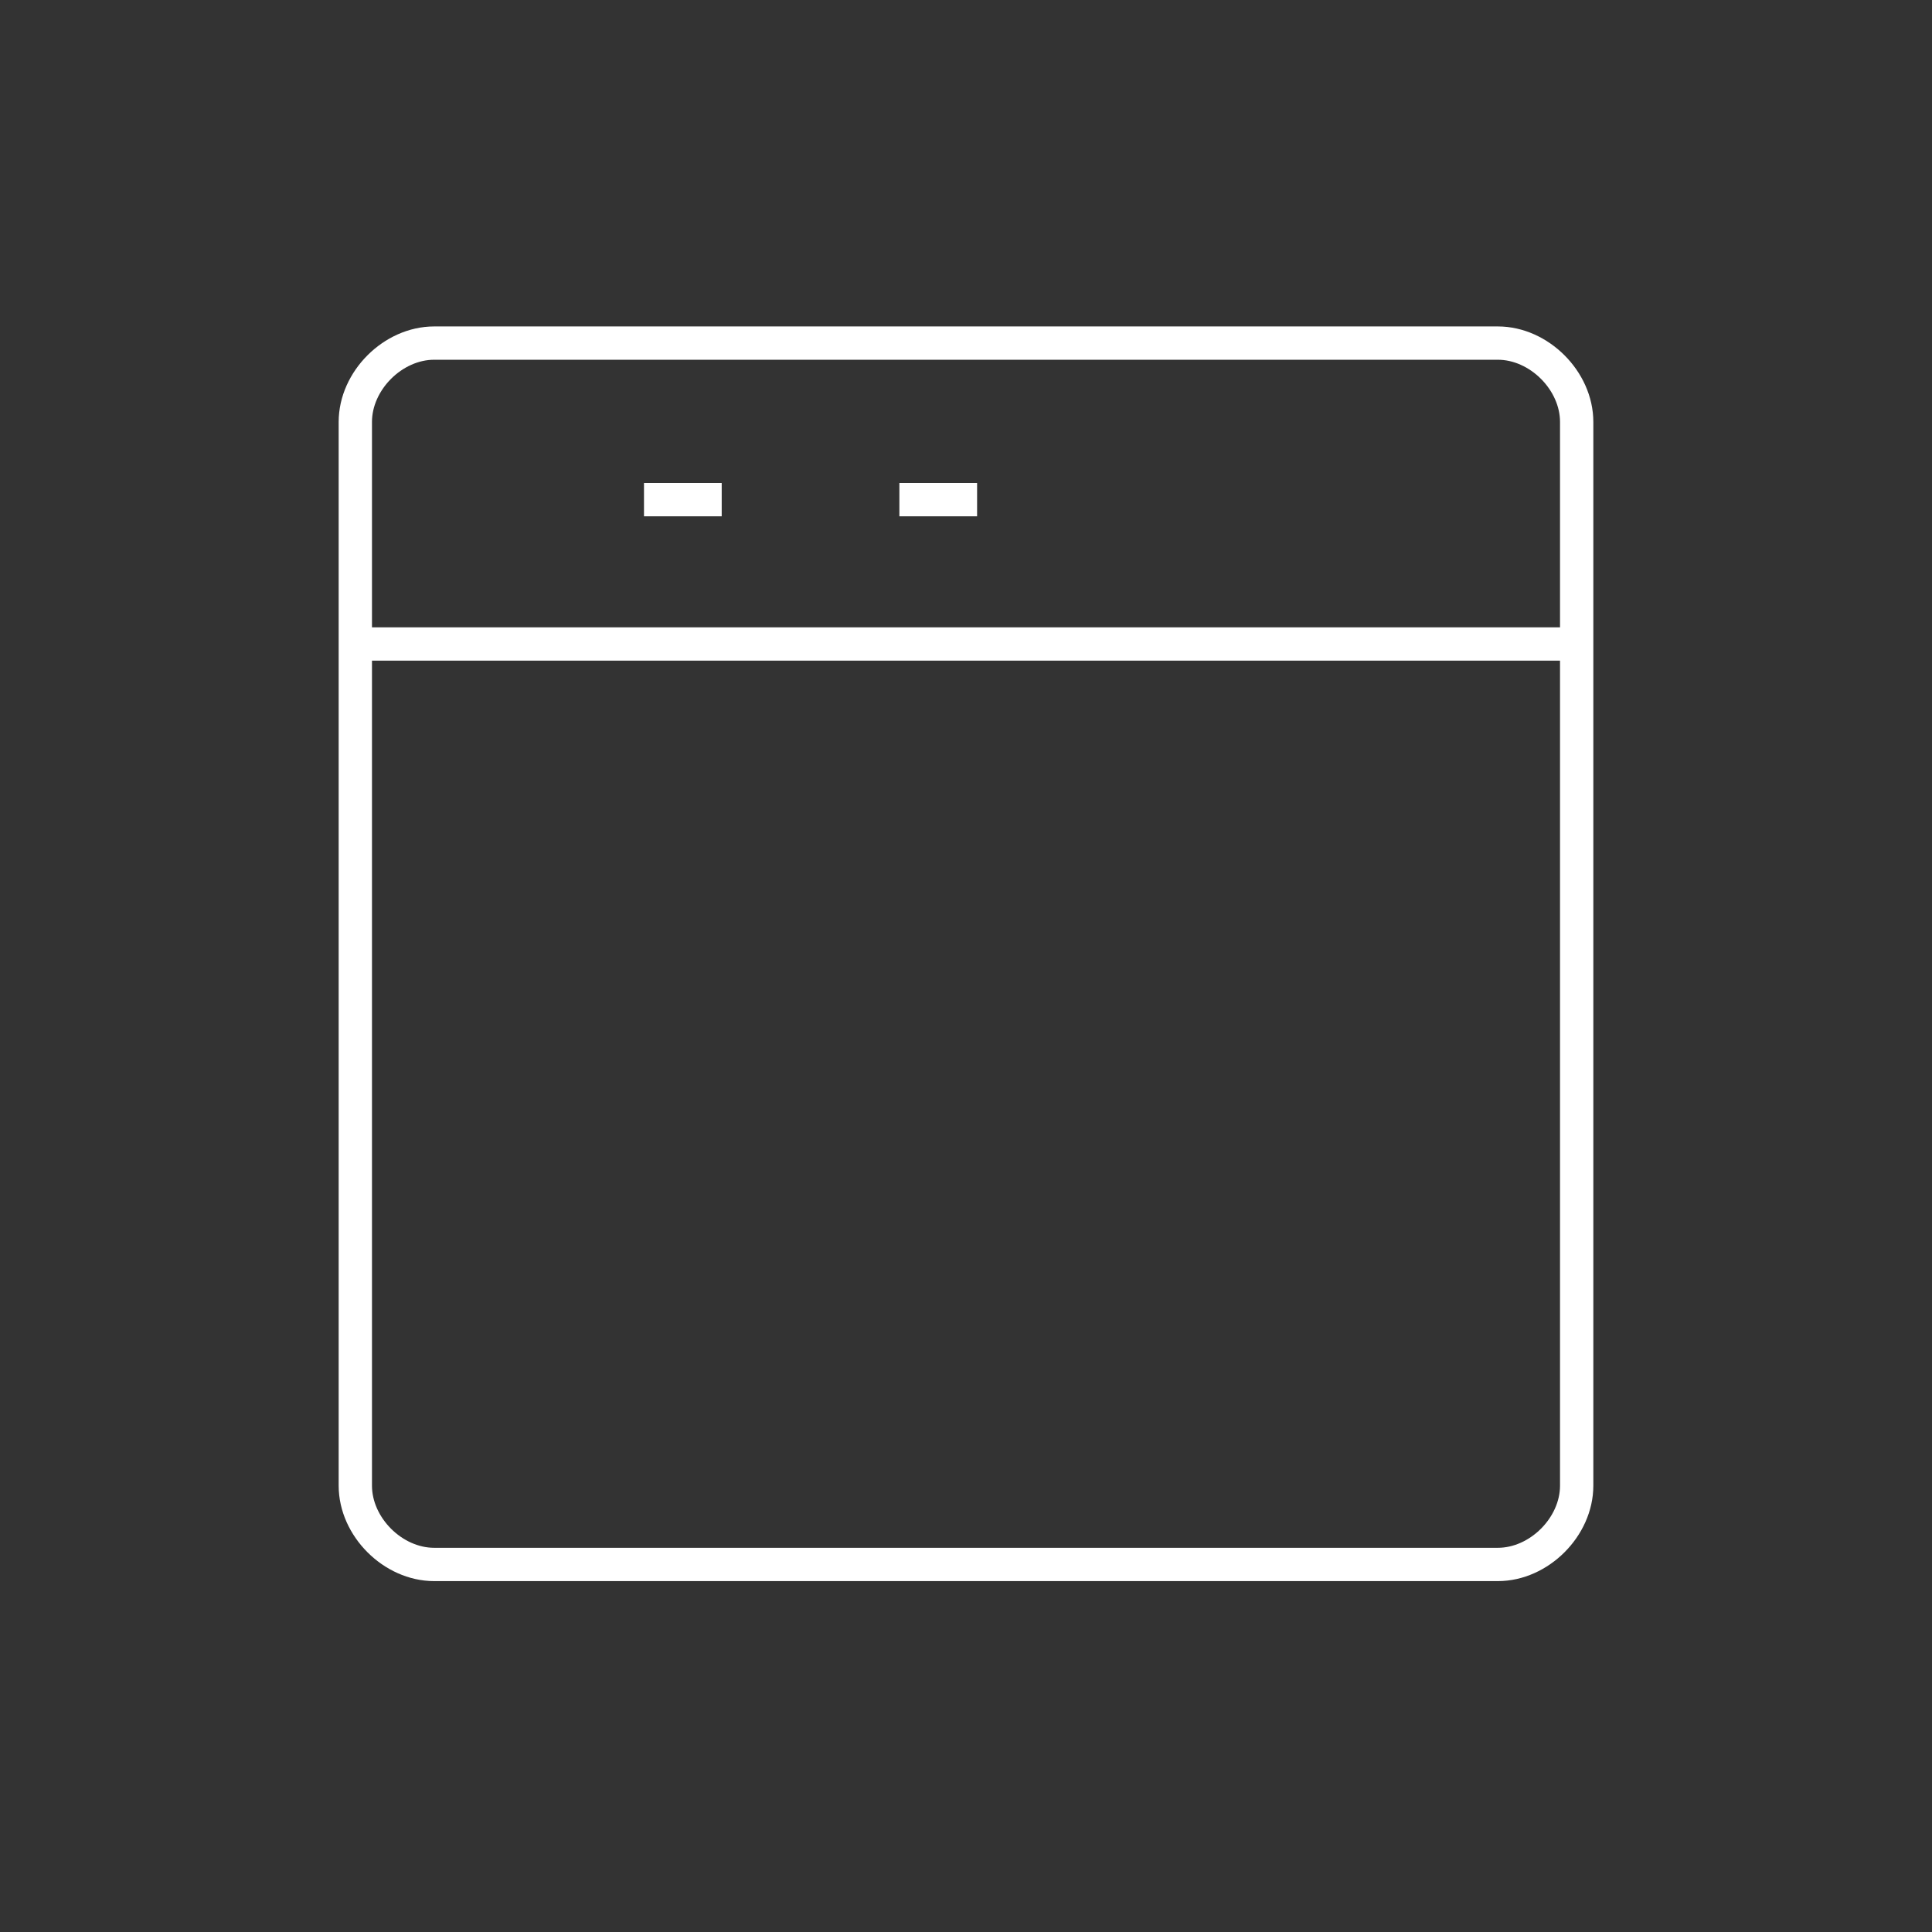 <svg width="58" height="58" viewBox="0 0 58 58" fill="none" xmlns="http://www.w3.org/2000/svg">
  <rect x="0" y="0" width="58" height="58" fill="#333333" stroke="none"/>
  <path d="M10.667 12.667C10.667 11.429 11.796 10.3 13.034 10.3H44.966C46.204 10.3 47.333 11.429 47.333 12.667V44.6C47.333 45.838 46.204 46.966 44.966 46.966H13.034C11.796 46.966 10.667 45.838 10.667 44.6V12.667Z" stroke="white" strokeWidth="2" strokeLinecap="round" strokeLinejoin="round"/>
  <path d="M10.667 19.333H47.333" stroke="white" strokeWidth="2" strokeLinecap="round" strokeLinejoin="round"/>
  <path d="M19.333 15H21.666" stroke="white" strokeWidth="2" strokeLinecap="round" strokeLinejoin="round"/>
  <path d="M27 15H29.333" stroke="white" strokeWidth="2" strokeLinecap="round" strokeLinejoin="round"/>
</svg> 